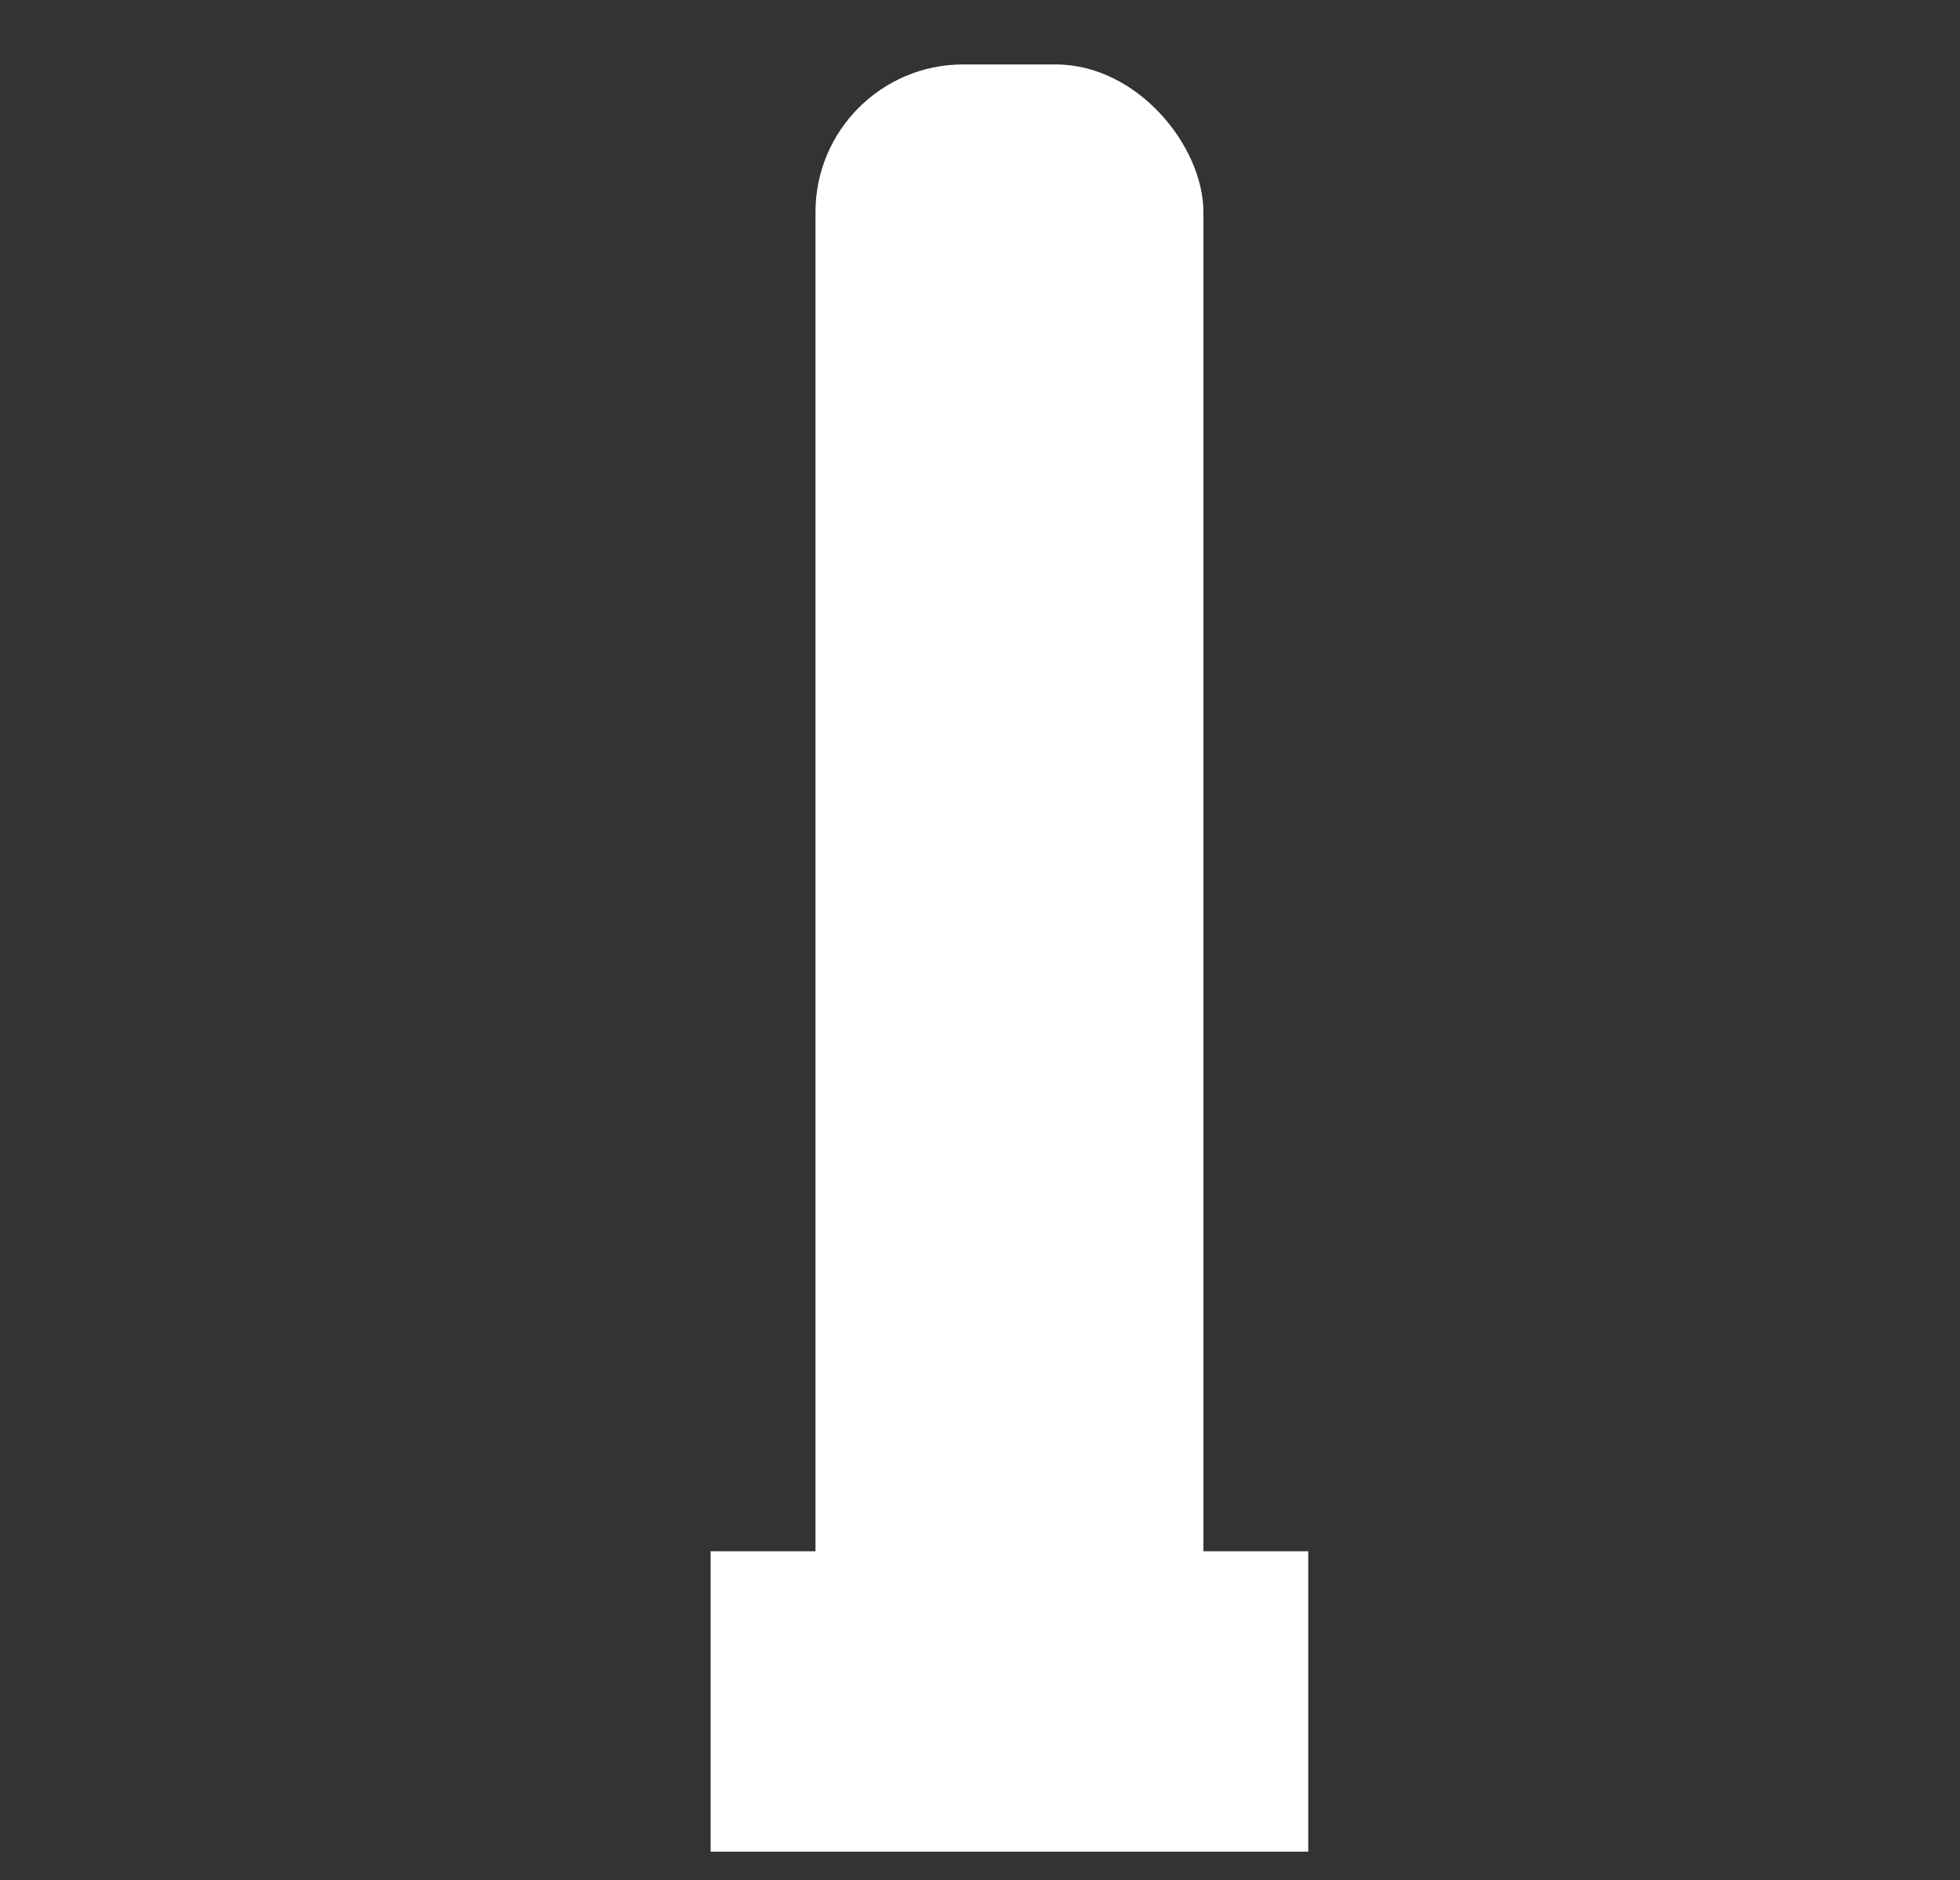 <?xml version="1.0" encoding="UTF-8" standalone="no"?>
<svg
   version="1.1"
   x="0px"
   y="0px"
   viewBox="0 0 66.528 63.823"
   enable-background="new 0 0 90 90"
   xml:space="preserve"
   id="svg16"
   sodipodi:docname="bollard_w.svg"
   width="66.528"
   height="63.823"
   inkscape:version="1.2.2 (1:1.2.2+202212051552+b0a8486541)"
   xmlns:inkscape="http://www.inkscape.org/namespaces/inkscape"
   xmlns:sodipodi="http://sodipodi.sourceforge.net/DTD/sodipodi-0.dtd"
   xmlns="http://www.w3.org/2000/svg"
   xmlns:svg="http://www.w3.org/2000/svg"
   xmlns:rdf="http://www.w3.org/1999/02/22-rdf-syntax-ns#"
   xmlns:cc="http://creativecommons.org/ns#"
   xmlns:dc="http://purl.org/dc/elements/1.1/"><rect x="0" y="0" width="66.528" height="63.823" fill="#333333" stroke="none"/><defs
     id="defs20" /><sodipodi:namedview
     pagecolor="#ffffff"
     bordercolor="#666666"
     borderopacity="1"
     objecttolerance="10"
     gridtolerance="10"
     guidetolerance="10"
     inkscape:pageopacity="0"
     inkscape:pageshadow="2"
     inkscape:window-width="1920"
     inkscape:window-height="1001"
     id="namedview18"
     showgrid="false"
     fit-margin-top="0"
     fit-margin-left="0"
     fit-margin-right="0"
     fit-margin-bottom="0"
     inkscape:zoom="8.3911112"
     inkscape:cx="31.878972"
     inkscape:cy="30.985169"
     inkscape:window-x="1920"
     inkscape:window-y="0"
     inkscape:window-maximized="1"
     inkscape:current-layer="svg16"
     inkscape:showpageshadow="2"
     inkscape:pagecheckerboard="0"
     inkscape:deskcolor="#d1d1d1" /><rect
     style="fill:#ffffff;stroke-width:1.106;fill-opacity:1"
     id="rect221"
     width="13.167"
     height="58.393"
     x="27.68"
     y="2.187"
     ry="5.014" /><rect
     style="fill:#ffffff;stroke-width:0.574;fill-opacity:1"
     id="rect221-6"
     width="20.285"
     height="10.196"
     x="24.121"
     y="52.655"
     ry="0" /></svg>
